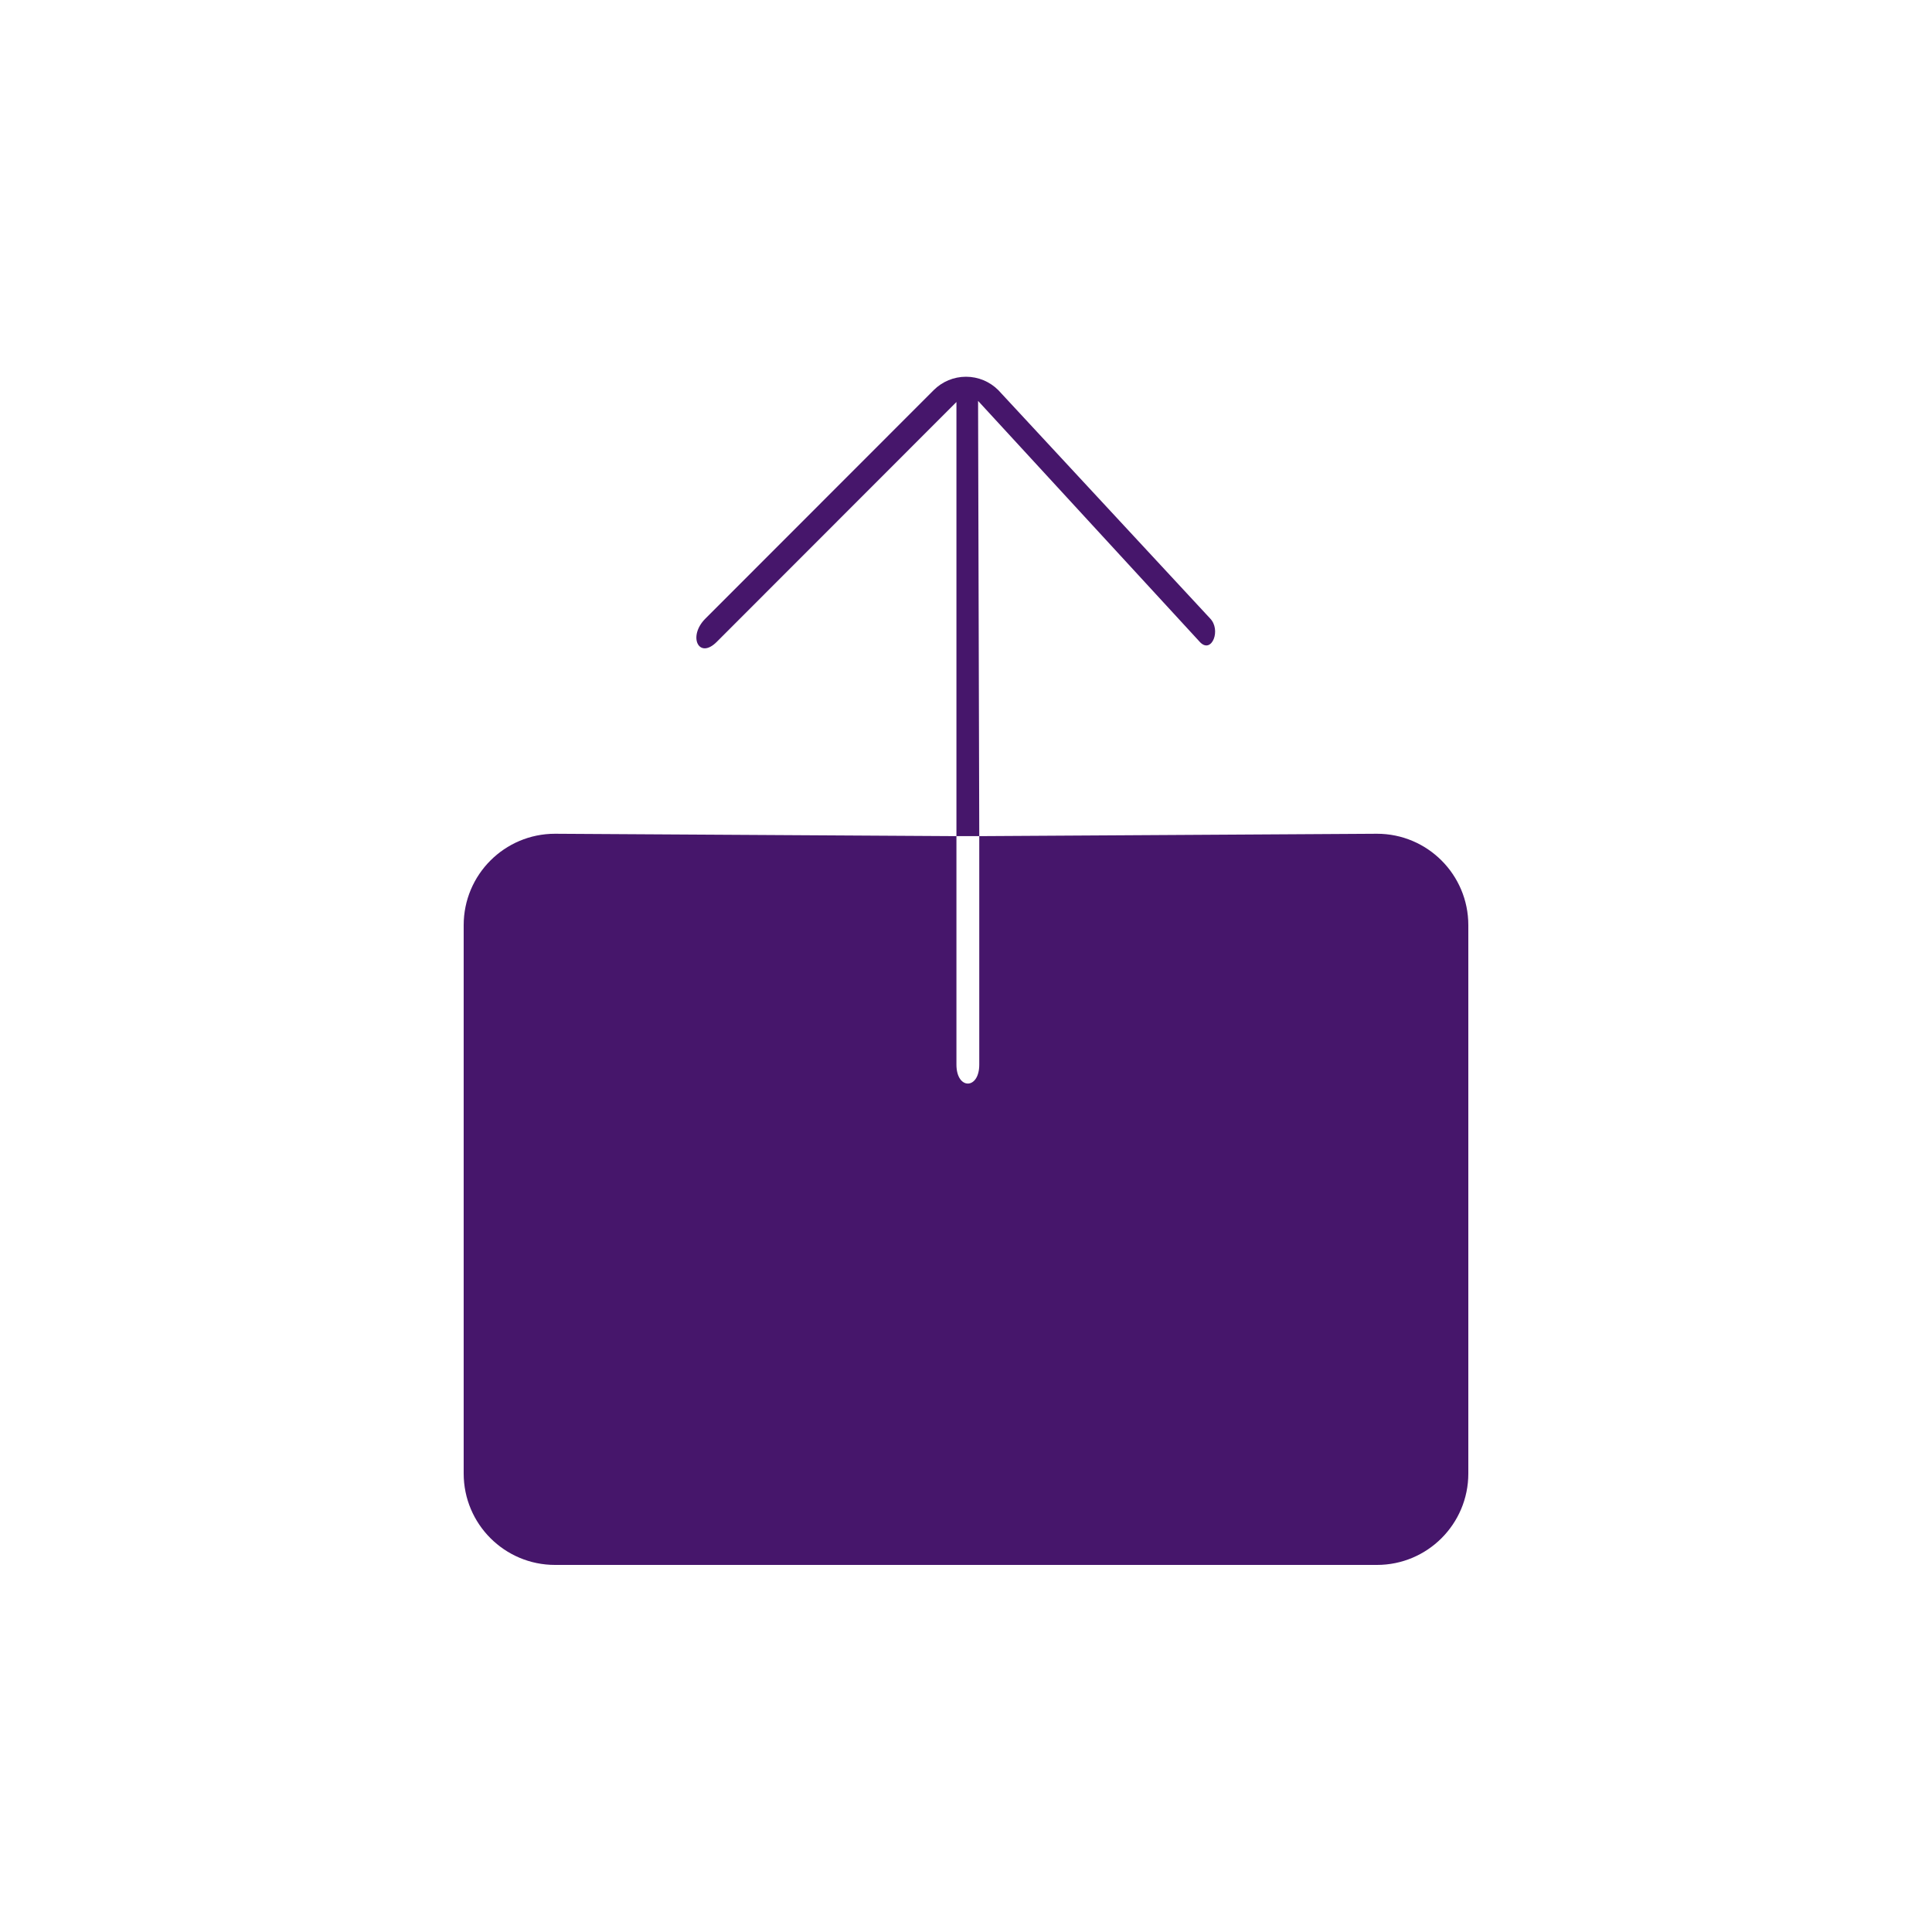 <?xml version="1.0" encoding="UTF-8"?>
<svg width="200px" height="200px" viewBox="0 0 200 200" version="1.1" xmlns="http://www.w3.org/2000/svg" xmlns:xlink="http://www.w3.org/1999/xlink">
    <title>Shared</title>
    <g id="Shared" stroke="none" stroke-width="1" fill="none" fill-rule="evenodd">
        <g id="Export" transform="translate(48, 39)">
            <path d="M53.373,47.557 L51.01,47.557 L51.01,2.616 L26.192,27.452 C24.344,29.3 23.172,26.889 25.019,25.041 L48.655,1.387 C49.542,0.499 50.745,0 52,0 C53.255,0 54.458,0.499 55.345,1.387 L77.25,25 C78.445,26.196 77.445,28.696 76.25,27.5 L53.25,2.5 L53.373,47.557 Z M94.545,47.31 L53.373,47.557 L53.373,71.21 C53.373,73.823 51.01,73.823 51.01,71.21 L51.01,47.557 L9.455,47.31 C4.233,47.31 0,51.546 0,56.771 L0,113.539 C0,118.764 4.233,123 9.455,123 L94.545,123 C99.767,123 104,118.764 104,113.539 L104,56.771 C104,51.546 99.767,47.31 94.545,47.31 Z" id="Shape" fill="#46166B" fill-rule="nonzero"></path>
            <rect id="Rectangle" x="36" y="47" width="32" height="32"></rect>
        </g>
    </g>
</svg>
